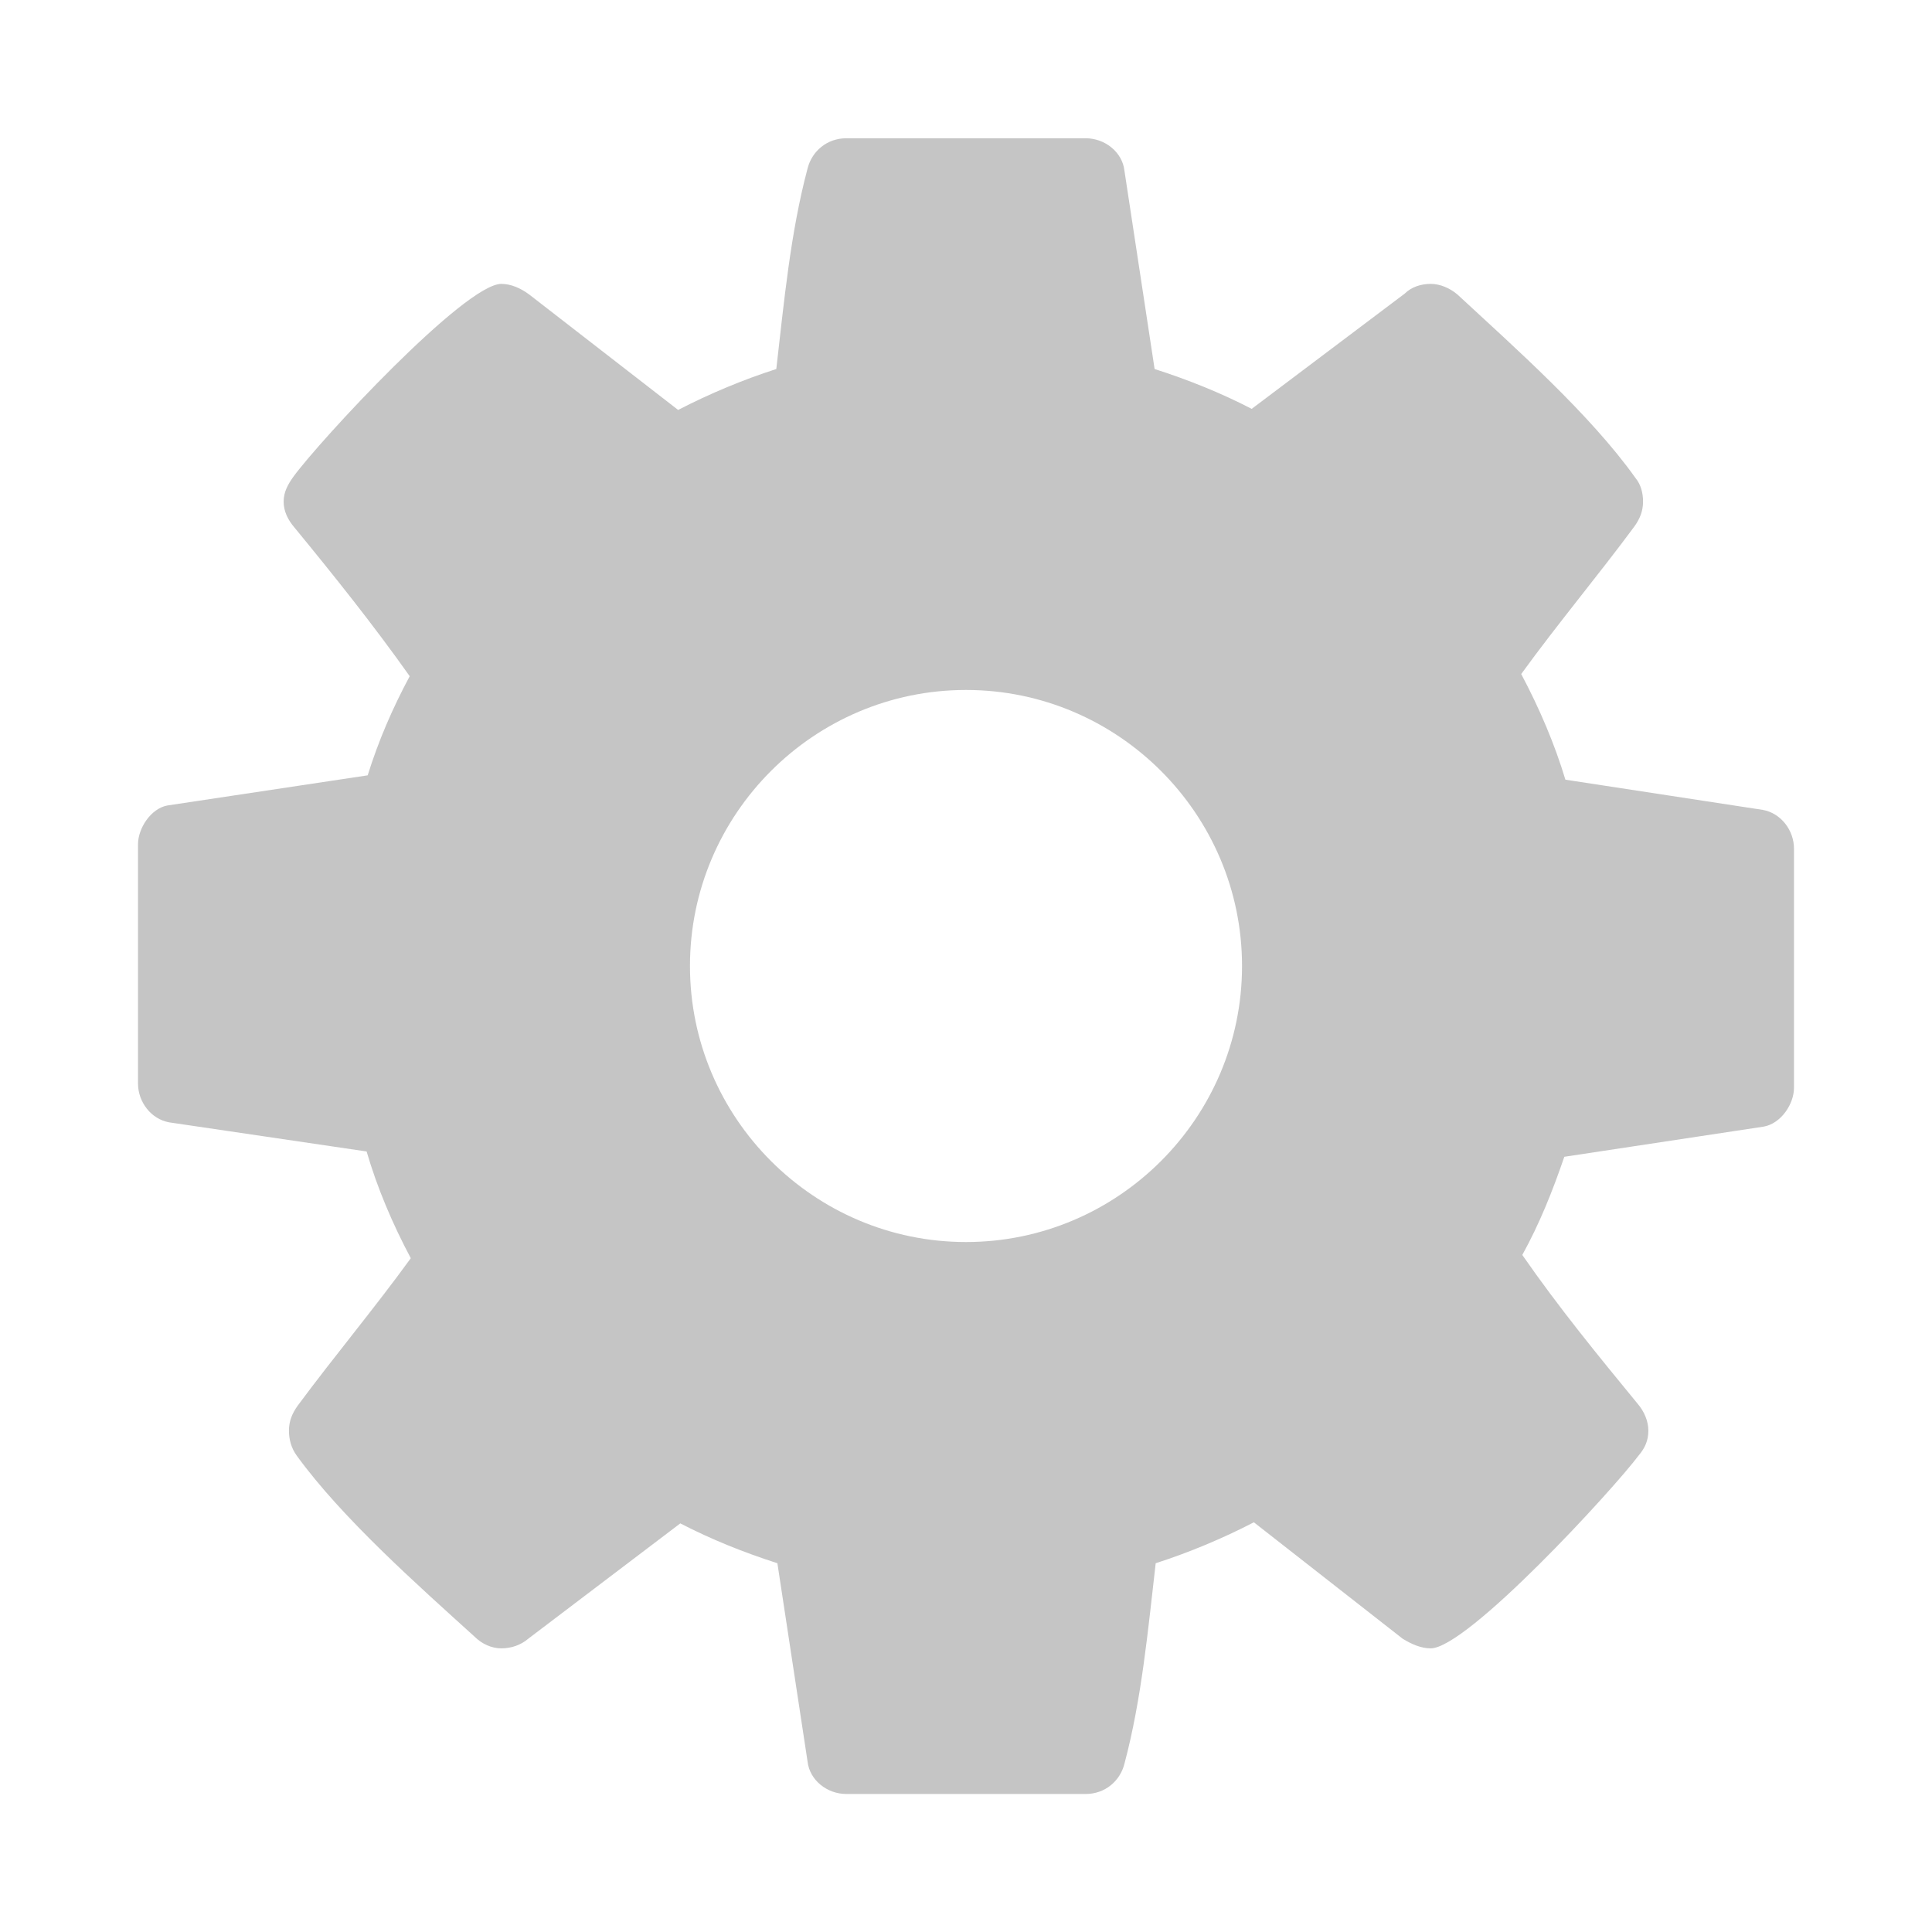 <!-- Generated by IcoMoon.io -->
<svg version="1.1" xmlns="http://www.w3.org/2000/svg" width="16" height="16" viewBox="0 0 16 16">
<title>config</title>
<path fill="#c5c5c5" d="M10.286 8c0-1.259-1.027-2.286-2.286-2.286s-2.286 1.027-2.286 2.286 1.027 2.286 2.286 2.286 2.286-1.027 2.286-2.286zM14.857 7.027v1.982c0 0.134-0.107 0.295-0.25 0.321l-1.652 0.25c-0.098 0.286-0.205 0.554-0.348 0.813 0.304 0.438 0.625 0.83 0.955 1.232 0.054 0.063 0.089 0.143 0.089 0.223s-0.027 0.143-0.080 0.205c-0.214 0.286-1.42 1.598-1.723 1.598-0.080 0-0.161-0.036-0.232-0.080l-1.232-0.964c-0.259 0.134-0.536 0.25-0.813 0.339-0.063 0.545-0.116 1.125-0.259 1.661-0.036 0.143-0.161 0.25-0.321 0.25h-1.982c-0.161 0-0.304-0.116-0.321-0.268l-0.25-1.643c-0.277-0.089-0.545-0.196-0.804-0.33l-1.259 0.955c-0.063 0.054-0.143 0.080-0.223 0.080s-0.161-0.036-0.223-0.098c-0.473-0.429-1.098-0.982-1.473-1.5-0.045-0.063-0.063-0.134-0.063-0.205 0-0.080 0.027-0.143 0.071-0.205 0.304-0.411 0.634-0.804 0.938-1.223-0.152-0.286-0.277-0.58-0.366-0.884l-1.634-0.241c-0.152-0.027-0.259-0.17-0.259-0.321v-1.982c0-0.134 0.107-0.295 0.241-0.321l1.661-0.25c0.089-0.286 0.205-0.554 0.348-0.821-0.304-0.429-0.625-0.83-0.955-1.232-0.054-0.063-0.089-0.134-0.089-0.214s0.036-0.143 0.080-0.205c0.214-0.295 1.42-1.598 1.723-1.598 0.080 0 0.161 0.036 0.232 0.089l1.232 0.955c0.259-0.134 0.536-0.25 0.813-0.339 0.063-0.545 0.116-1.125 0.259-1.661 0.036-0.143 0.161-0.25 0.321-0.25h1.982c0.161 0 0.304 0.116 0.321 0.268l0.25 1.643c0.277 0.089 0.545 0.196 0.804 0.33l1.268-0.955c0.054-0.054 0.134-0.080 0.214-0.080s0.161 0.036 0.223 0.089c0.473 0.438 1.098 0.991 1.473 1.518 0.045 0.054 0.063 0.125 0.063 0.196 0 0.080-0.027 0.143-0.071 0.205-0.304 0.411-0.634 0.804-0.938 1.223 0.152 0.286 0.277 0.58 0.366 0.875l1.634 0.25c0.152 0.027 0.259 0.17 0.259 0.321z"></path>
</svg>
